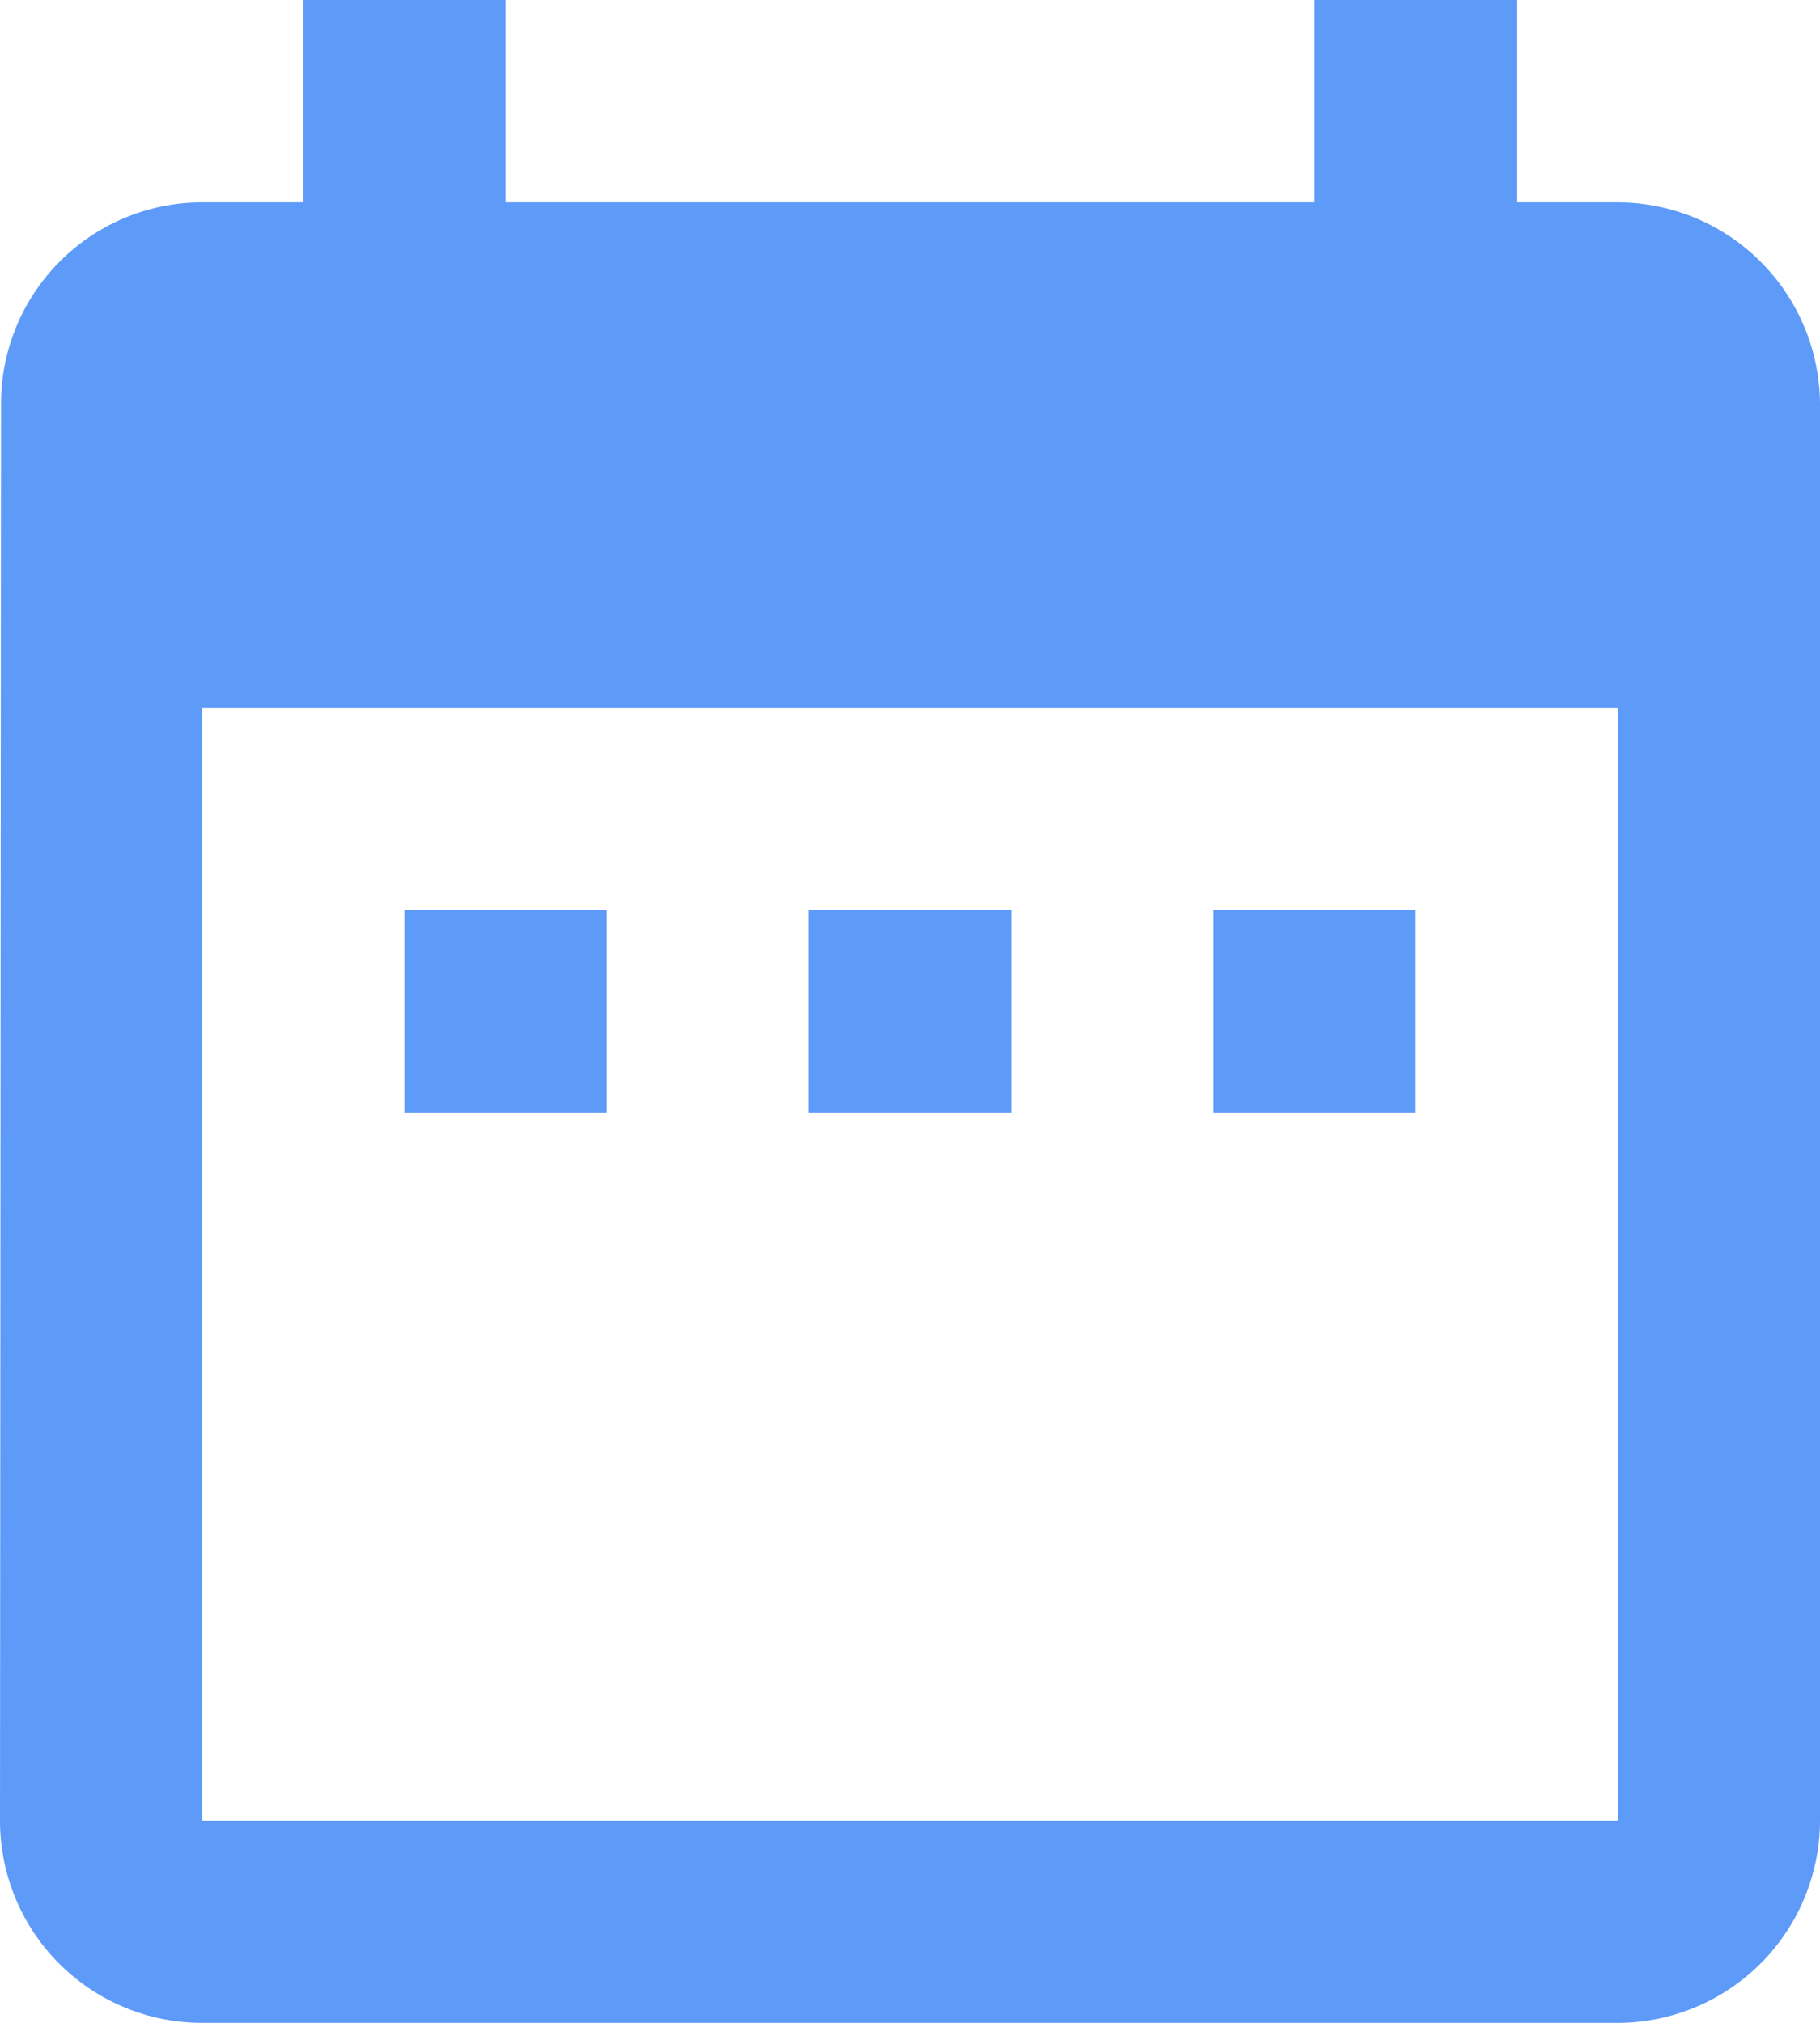 <svg xmlns="http://www.w3.org/2000/svg" width="23.342" height="25.935" viewBox="0 0 23.342 25.935">
  <path id="Icon_material-date-range" data-name="Icon material-date-range" d="M12.281,14.671H9.687v2.594h2.594Zm5.187,0H14.874v2.594h2.594Zm5.187,0H20.061v2.594h2.594Zm2.594-9.077h-1.3V3H21.358V5.594H10.984V3H8.39V5.594h-1.3A2.582,2.582,0,0,0,4.513,8.187L4.5,26.342a2.593,2.593,0,0,0,2.594,2.594H25.248a2.6,2.6,0,0,0,2.594-2.594V8.187A2.6,2.6,0,0,0,25.248,5.594Zm0,20.748H7.094V12.077H25.248Z" transform="translate(-4.5 -3)" fill="#5e9af8"/>
</svg>
